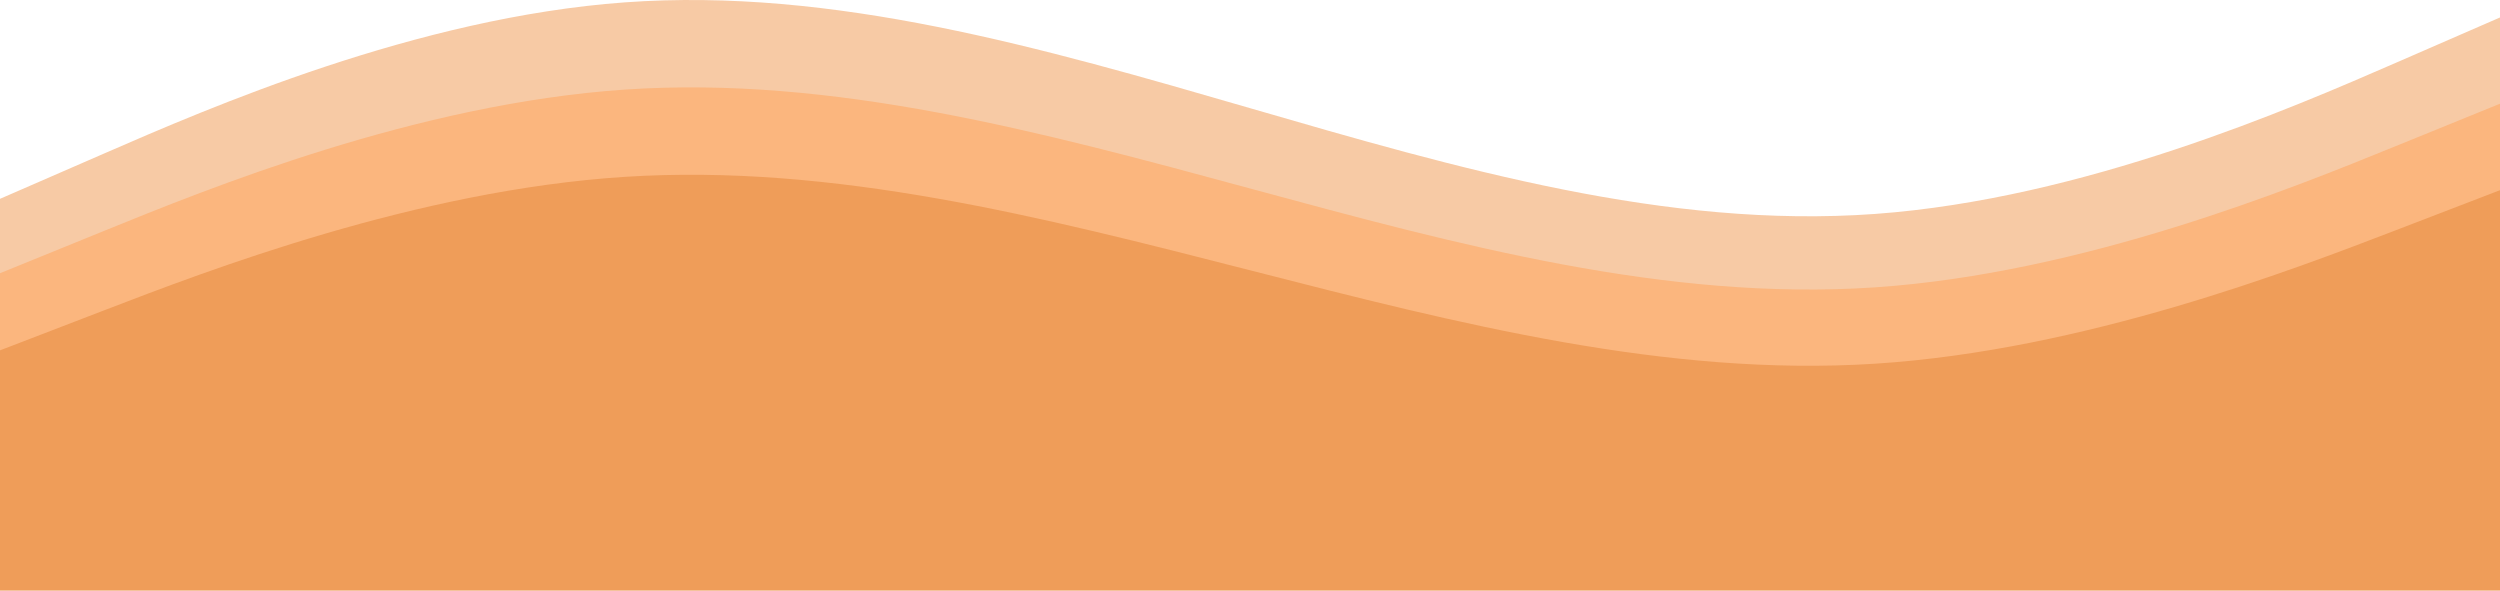 <svg width="1545" height="365" viewBox="0 0 1545 365" fill="none" xmlns="http://www.w3.org/2000/svg">
<path fill-rule="evenodd" clip-rule="evenodd" d="M0 122.875L64.375 94.854C128.75 66.834 257.5 10.792 386.25 1.452C515 -7.889 643.75 29.473 772.5 66.834C901.25 104.195 1030 141.556 1158.75 132.215C1287.5 122.875 1416.25 66.834 1480.63 38.813L1545 10.792V291H1480.63C1416.25 291 1287.5 291 1158.75 291C1030 291 901.25 291 772.5 291C643.75 291 515 291 386.25 291C257.5 291 128.75 291 64.375 291H0V122.875Z" fill="#F7CAA5"/>
<path fill-rule="evenodd" clip-rule="evenodd" d="M0 168.852L64.375 142.661C128.75 116.47 257.5 64.087 386.25 55.357C515 46.626 643.75 81.548 772.5 116.47C901.25 151.392 1030 186.313 1158.75 177.583C1287.5 168.852 1416.25 116.47 1480.63 90.279L1545 64.087V326H1480.63C1416.25 326 1287.5 326 1158.75 326C1030 326 901.25 326 772.5 326C643.75 326 515 326 386.25 326C257.5 326 128.75 326 64.375 326H0V168.852Z" fill="#FBB67E"/>
<path fill-rule="evenodd" clip-rule="evenodd" d="M0 216.519L64.375 191.772C128.75 167.025 257.5 117.531 386.25 109.282C515 101.033 643.75 134.029 772.5 167.025C901.25 200.021 1030 233.017 1158.75 224.768C1287.5 216.519 1416.25 167.025 1480.63 142.278L1545 117.531V365H1480.63C1416.25 365 1287.5 365 1158.75 365C1030 365 901.25 365 772.5 365C643.75 365 515 365 386.25 365C257.5 365 128.75 365 64.375 365H0V216.519Z" fill="#EF9D59"/>
</svg>





